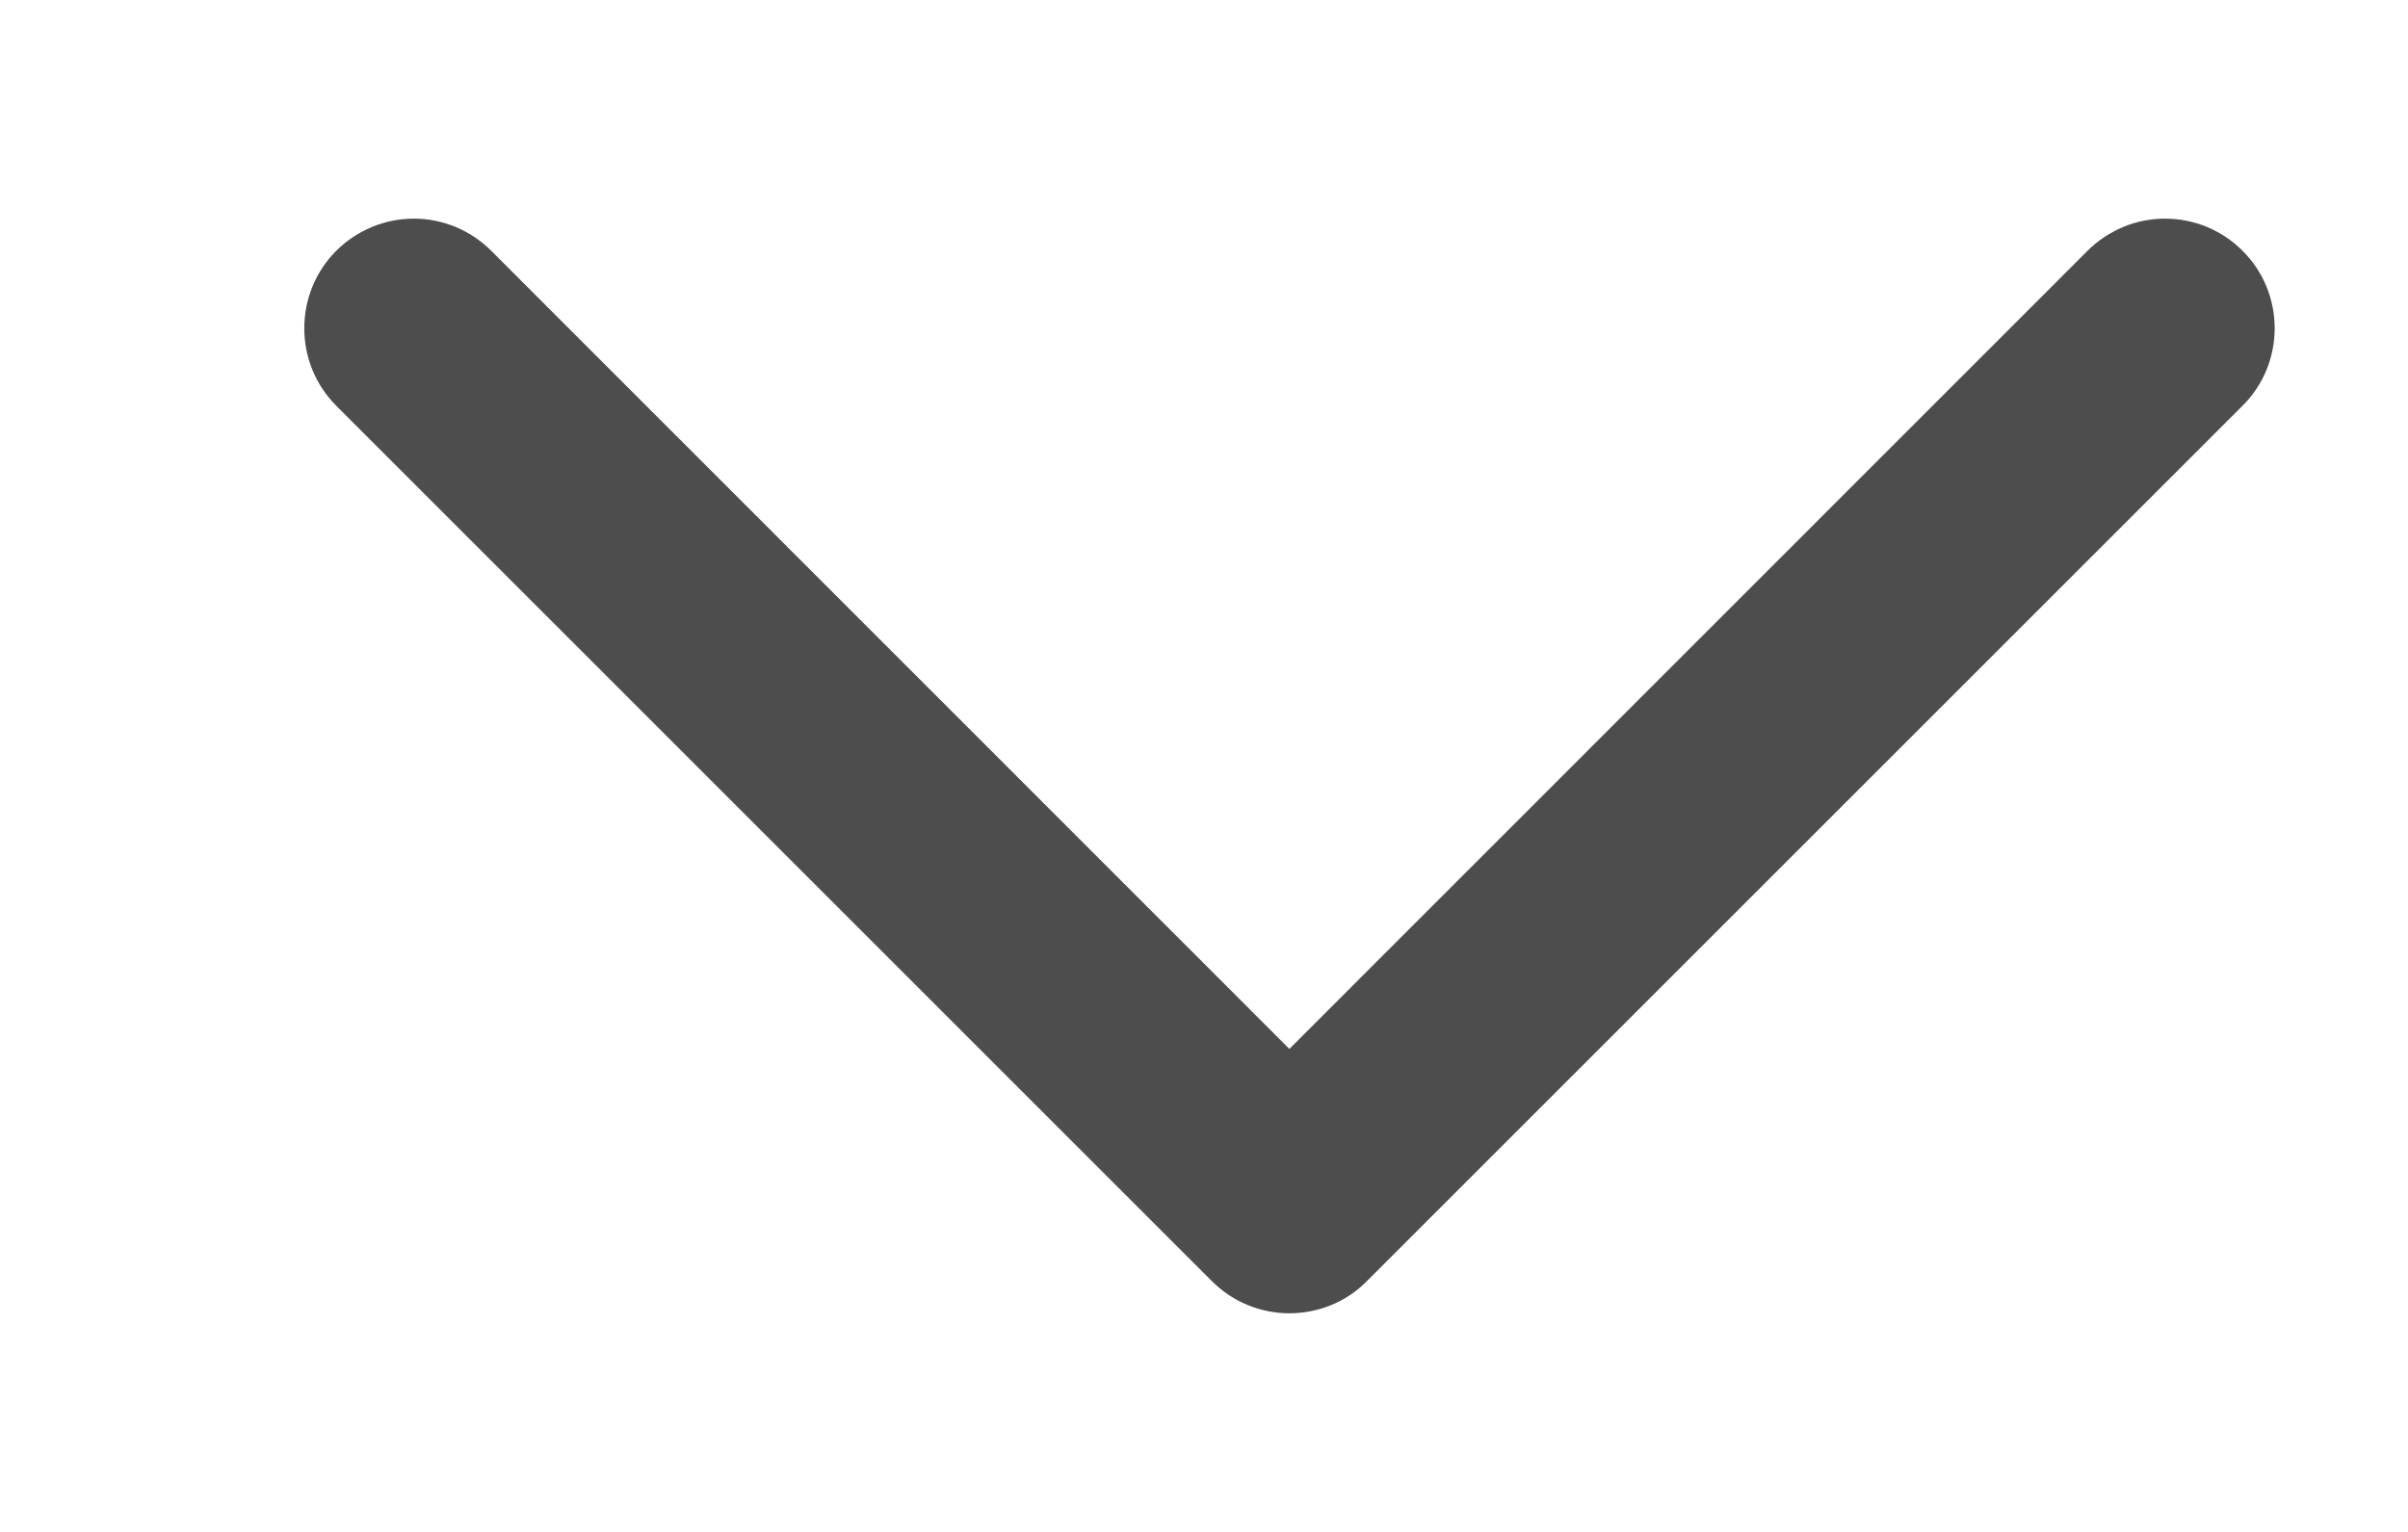 <svg width="11" height="7" viewBox="0 0 11 7" fill="none" xmlns="http://www.w3.org/2000/svg">
<path fill-rule="evenodd" clip-rule="evenodd" d="M10.244 1.146C10.198 1.099 10.143 1.063 10.082 1.037C10.021 1.012 9.956 0.999 9.89 0.999C9.825 0.999 9.759 1.012 9.699 1.037C9.638 1.063 9.583 1.099 9.536 1.146L5.89 4.793L2.244 1.146C2.15 1.052 2.023 0.999 1.89 0.999C1.758 0.999 1.63 1.052 1.536 1.146C1.442 1.24 1.39 1.367 1.39 1.5C1.39 1.633 1.442 1.76 1.536 1.854L5.536 5.854C5.583 5.901 5.638 5.938 5.699 5.963C5.759 5.988 5.825 6.001 5.89 6.001C5.956 6.001 6.021 5.988 6.082 5.963C6.143 5.938 6.198 5.901 6.244 5.854L10.244 1.854C10.291 1.808 10.328 1.752 10.353 1.692C10.378 1.631 10.391 1.566 10.391 1.5C10.391 1.434 10.378 1.369 10.353 1.308C10.328 1.248 10.291 1.192 10.244 1.146Z" fill="#121212" fill-opacity="0.75"/>
</svg>

